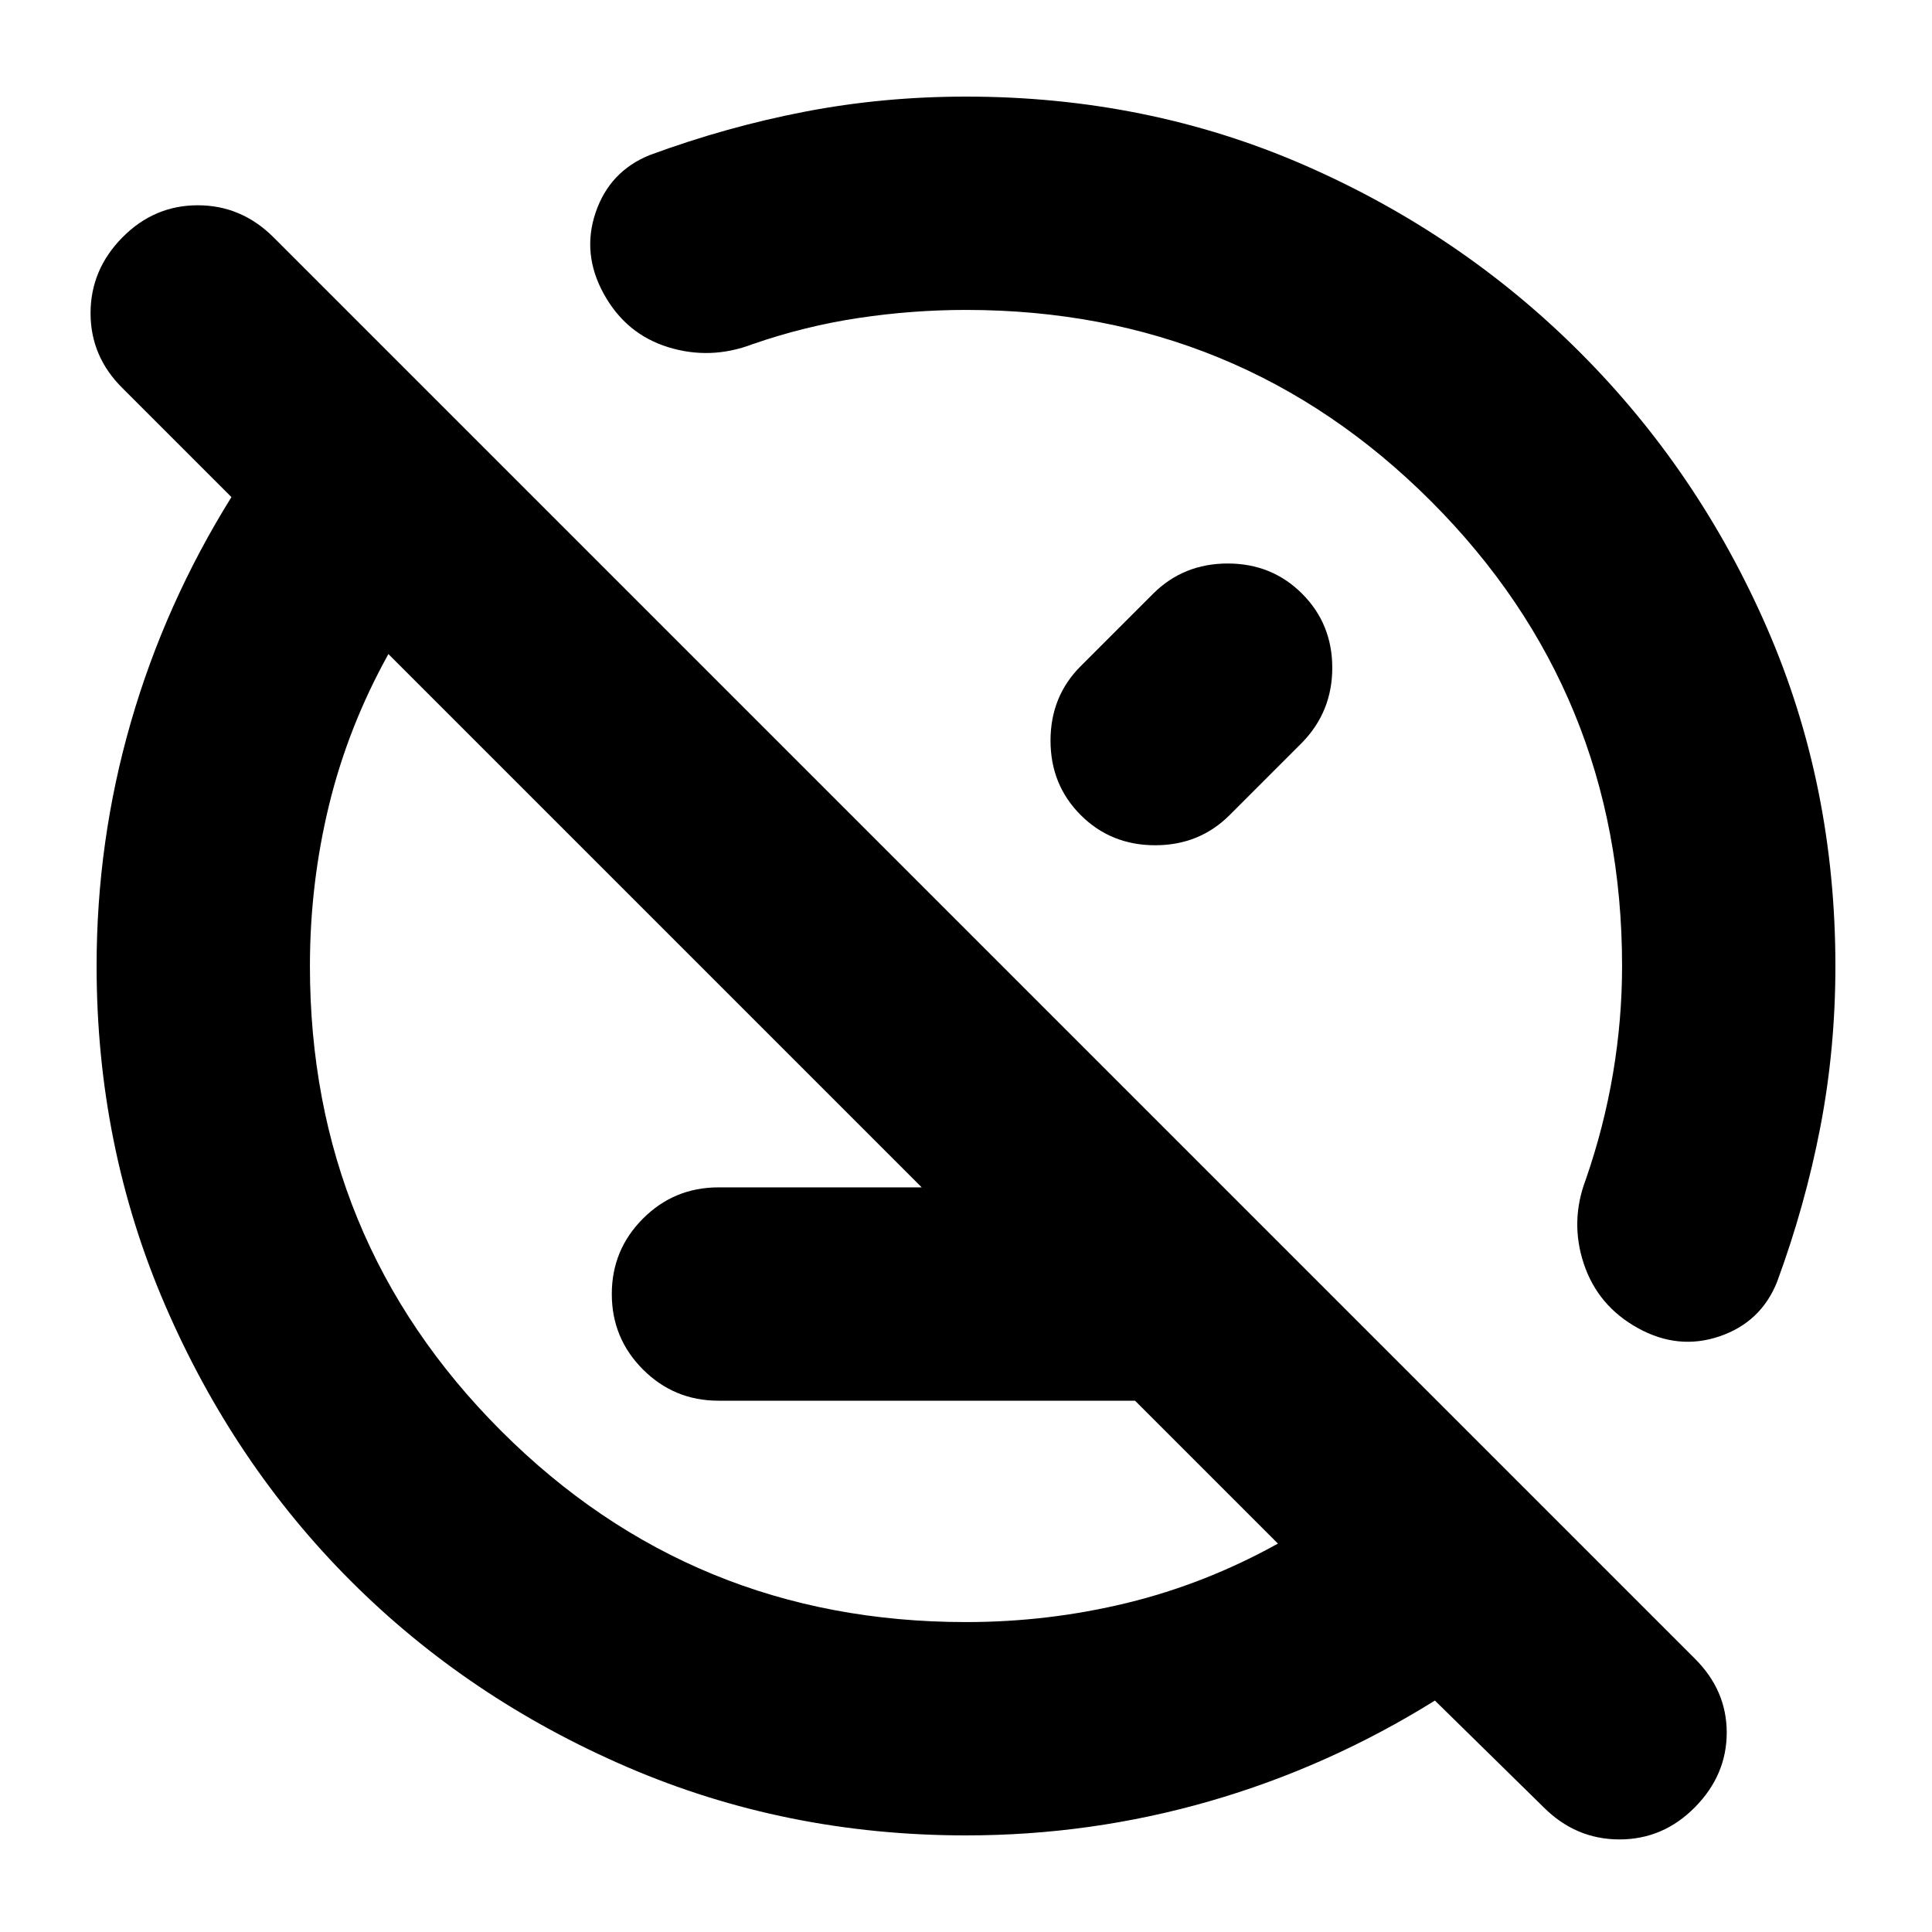 <svg xmlns="http://www.w3.org/2000/svg" height="24" viewBox="0 -960 960 960" width="24"><path d="M357-264q-22 0-37.5-15.5T304-317q0-22 15.5-37.5T357-370h251l106 106H357ZM480-48q-89.64 0-168.48-34.02-78.84-34.02-137.16-92.34-58.32-58.32-92.34-137.16T48-480q0-62.11 17-121.05Q82-660 115-713l-54-54q-16-15.73-16-37.37Q45-826 60.79-842q15.79-16 37.5-16T136-842l706 706q16 15.82 16 36.91Q858-78 842.21-62q-15.79 16-37.5 16T767-62l-54-53q-53 33-111.95 50Q542.11-48 480-48Zm155-145L193-635q-20 36-29.5 75.03T154-480q0 136 95 231t231 95q40.94 0 79.97-9.5T635-193Zm-69-373ZM395-395Zm252-270q15 15 15 36.8 0 21.81-15 37.2l-36 36q-15 15-37 15t-37-15q-15-15-15-37t15-37l36-36q15.09-15 37.05-15Q632-680 647-665ZM323-883q38-14 76.89-21.5Q438.77-912 480-912q90 0 168 34t137 93q59 59 93 137t34 168q0 41.23-7.5 80.11Q897-361 883-323q-8 20-28.5 27t-40.5-4q-20-11-27-32t1-42q9-26 13.5-52.67Q806-453.33 806-480q0-136-95-231t-231-95q-26.67 0-53.33 4Q400-798 374-789q-21 8-42 1.5T300-814q-11-20-4-40.5t27-28.5Z"/></svg>